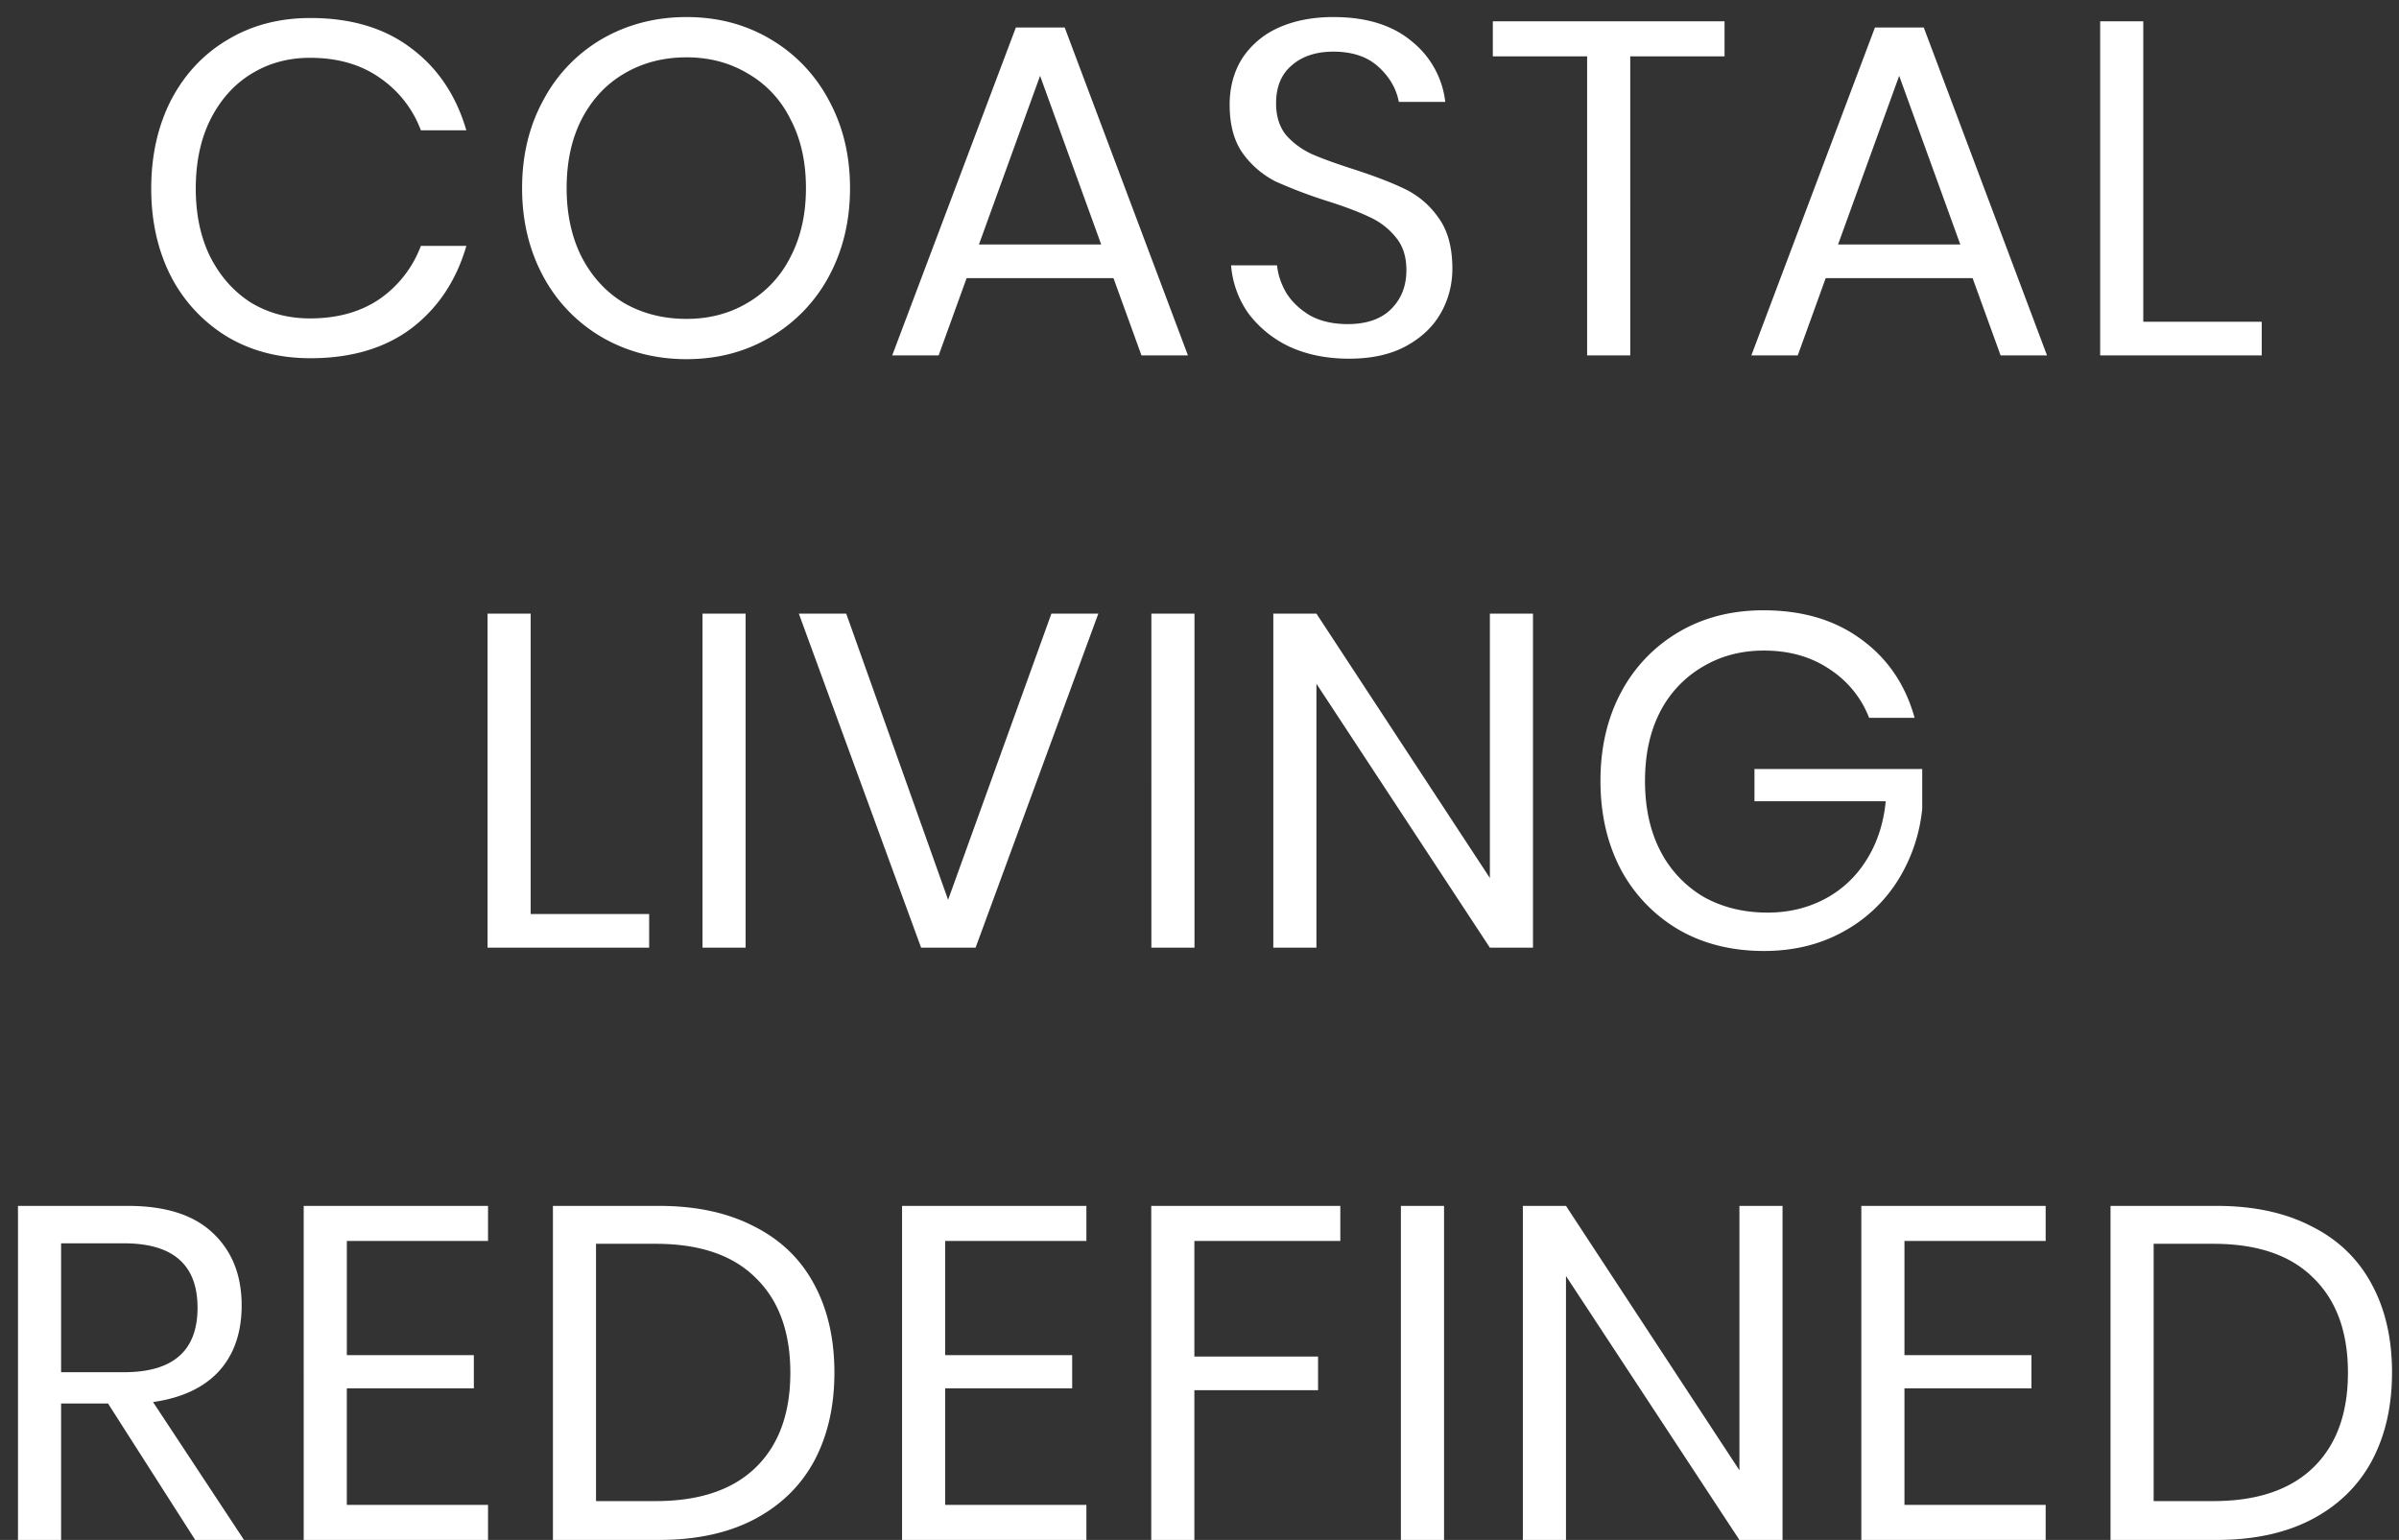 <svg width="81" height="52" viewBox="0 0 81 52" fill="none" xmlns="http://www.w3.org/2000/svg"><rect x="0" y="0" width="81" height="52" fill="#333333" stroke="none"/><path d="M10.481.608c1.376 0 2.512.341 3.408 1.024.896.672 1.515 1.595 1.856 2.768H14.21a3.715 3.715 0 00-1.392-1.776c-.64-.448-1.424-.672-2.352-.672-.736 0-1.397.181-1.984.544-.576.352-1.034.864-1.376 1.536-.33.661-.496 1.44-.496 2.336 0 .885.166 1.659.496 2.32.342.661.8 1.173 1.376 1.536.587.352 1.248.528 1.984.528.928 0 1.712-.219 2.352-.656a3.808 3.808 0 001.392-1.792h1.536c-.341 1.173-.96 2.101-1.856 2.784-.896.672-2.032 1.008-3.408 1.008-1.056 0-1.99-.24-2.8-.72a5.143 5.143 0 01-1.904-2.032c-.448-.875-.672-1.867-.672-2.976 0-1.12.224-2.117.672-2.992.459-.875 1.094-1.552 1.904-2.032.81-.49 1.744-.736 2.8-.736zm12.7-.032c1.045 0 1.983.245 2.815.736a5.208 5.208 0 011.984 2.064c.48.875.72 1.867.72 2.976 0 1.11-.24 2.107-.72 2.992a5.235 5.235 0 01-1.984 2.048c-.832.49-1.77.736-2.816.736-1.045 0-1.994-.245-2.848-.736a5.235 5.235 0 01-1.984-2.048c-.48-.885-.72-1.883-.72-2.992 0-1.11.24-2.101.72-2.976a5.207 5.207 0 011.984-2.064c.854-.49 1.803-.736 2.848-.736zm0 1.36c-.78 0-1.478.181-2.097.544-.608.352-1.088.864-1.44 1.536-.341.661-.512 1.44-.512 2.336 0 .885.171 1.664.512 2.336.352.672.832 1.19 1.44 1.552.619.352 1.318.528 2.096.528.768 0 1.456-.181 2.064-.544a3.71 3.71 0 001.44-1.536c.352-.672.528-1.45.528-2.336 0-.896-.176-1.675-.528-2.336a3.587 3.587 0 00-1.44-1.536c-.608-.363-1.296-.544-2.064-.544zm14.416 7.456h-4.96L31.693 12h-1.568L34.3.928h1.648L40.109 12H38.54l-.944-2.608zm-.416-1.136L35.117 2.56l-2.064 5.696h4.128zm11.857.816c0 .533-.128 1.03-.384 1.488-.256.459-.645.832-1.168 1.12-.522.288-1.168.432-1.936.432-.746 0-1.413-.133-2-.4a3.721 3.721 0 01-1.392-1.12 3.253 3.253 0 01-.592-1.632h1.552c.032.32.139.635.32.944.192.299.459.55.8.752.352.192.774.288 1.264.288.64 0 1.131-.17 1.472-.512.342-.341.512-.779.512-1.312 0-.459-.122-.832-.368-1.12a2.395 2.395 0 00-.88-.672c-.352-.17-.832-.352-1.44-.544a16.428 16.428 0 01-1.728-.656 3.095 3.095 0 01-1.104-.944c-.298-.416-.448-.965-.448-1.648 0-.587.139-1.104.416-1.552A2.84 2.84 0 0143.15.944c.534-.245 1.158-.368 1.872-.368 1.11 0 1.99.272 2.64.816a3.063 3.063 0 011.136 2.048H47.23c-.085-.448-.314-.843-.688-1.184-.373-.341-.88-.512-1.52-.512-.586 0-1.056.155-1.408.464-.352.299-.528.725-.528 1.28 0 .437.112.795.336 1.072.235.267.523.48.864.64.342.15.811.32 1.408.512.726.235 1.307.459 1.744.672a2.92 2.92 0 011.136.976c.31.427.464.997.464 1.712zM58.228.72v1.184h-3.184V12h-1.456V1.904h-3.184V.72h7.824zm8.375 8.672h-4.96L60.7 12h-1.567L63.306.928h1.648L69.115 12h-1.567l-.945-2.608zm-.415-1.136L64.124 2.56 62.06 8.256h4.127zm6.177 2.608h4V12H70.91V.72h1.456v10.144zm-54.447 20h4V32h-5.456V20.72h1.456v10.144zm7.257-10.144V32H23.72V20.72h1.456zm3.397 0l3.44 9.664L35.5 20.72h1.584L32.94 32H31.1l-4.128-11.28h1.6zm11.759 0V32h-1.456V20.72h1.456zM51.76 32h-1.456l-5.856-8.912V32h-1.456V20.72h1.456l5.856 8.928V20.72h1.456V32zm7.781-11.392c1.312 0 2.41.325 3.296.976.896.65 1.499 1.536 1.808 2.656H63.11a3.437 3.437 0 00-1.344-1.648c-.619-.416-1.355-.624-2.208-.624-.768 0-1.456.181-2.064.544a3.74 3.74 0 00-1.44 1.52c-.341.661-.512 1.44-.512 2.336 0 .917.176 1.712.528 2.384a3.817 3.817 0 001.456 1.536c.63.352 1.35.528 2.16.528.693 0 1.328-.15 1.904-.448a3.647 3.647 0 001.408-1.296c.373-.576.597-1.248.672-2.016h-4.432v-1.088h5.664v1.344a5.601 5.601 0 01-.832 2.432 4.991 4.991 0 01-1.856 1.728c-.779.427-1.664.64-2.656.64-1.088 0-2.048-.24-2.88-.72a5.185 5.185 0 01-1.952-2.032c-.459-.875-.688-1.872-.688-2.992 0-1.12.23-2.112.688-2.976a5.157 5.157 0 011.952-2.048c.832-.49 1.787-.736 2.864-.736zM6.591 52l-2.944-4.608H2.063V52H.607V40.72h3.712c1.28 0 2.24.31 2.88.928.64.608.96 1.419.96 2.432 0 .917-.256 1.659-.768 2.224-.512.555-1.254.901-2.224 1.04L8.239 52H6.59zm-4.528-5.664H4.19c1.653 0 2.48-.725 2.48-2.176 0-1.45-.827-2.176-2.48-2.176H2.063v4.352zm9.648-4.432v3.856h4.288v1.12H11.71v3.936h4.768V52h-6.224V40.72h6.224v1.184H11.71zm16.462 4.448c0 1.141-.23 2.139-.688 2.992-.459.843-1.136 1.499-2.032 1.968-.886.459-1.952.688-3.2.688h-3.584V40.72h3.584c1.248 0 2.314.23 3.2.688.896.448 1.573 1.099 2.032 1.952.458.843.688 1.84.688 2.992zm-6.032 4.336c1.472 0 2.597-.379 3.376-1.136.778-.757 1.168-1.824 1.168-3.2 0-1.376-.39-2.443-1.168-3.2C24.749 42.384 23.623 42 22.14 42h-2.016v8.688h2.016zm9.772-8.784v3.856h4.288v1.12h-4.288v3.936h4.768V52h-6.224V40.72h6.224v1.184h-4.768zm13.342-1.184v1.184h-4.928v3.904h4.176v1.136h-4.176V52h-1.456V40.72h6.384zm3.502 0V52H47.3V40.72h1.456zM60.184 52H58.73l-5.856-8.912V52h-1.456V40.72h1.456l5.856 8.928V40.72h1.456V52zm4.118-10.096v3.856h4.288v1.12h-4.288v3.936h4.768V52h-6.224V40.72h6.224v1.184h-4.768zm16.462 4.448c0 1.141-.23 2.139-.689 2.992-.458.843-1.135 1.499-2.031 1.968-.886.459-1.953.688-3.2.688H71.26V40.72h3.584c1.249 0 2.315.23 3.2.688.897.448 1.574 1.099 2.032 1.952.46.843.689 1.84.689 2.992zm-6.032 4.336c1.471 0 2.597-.379 3.376-1.136.778-.757 1.168-1.824 1.168-3.2 0-1.376-.39-2.443-1.168-3.2C77.34 42.384 76.215 42 74.733 42h-2.017v8.688h2.017z" fill="#fff"/></svg>